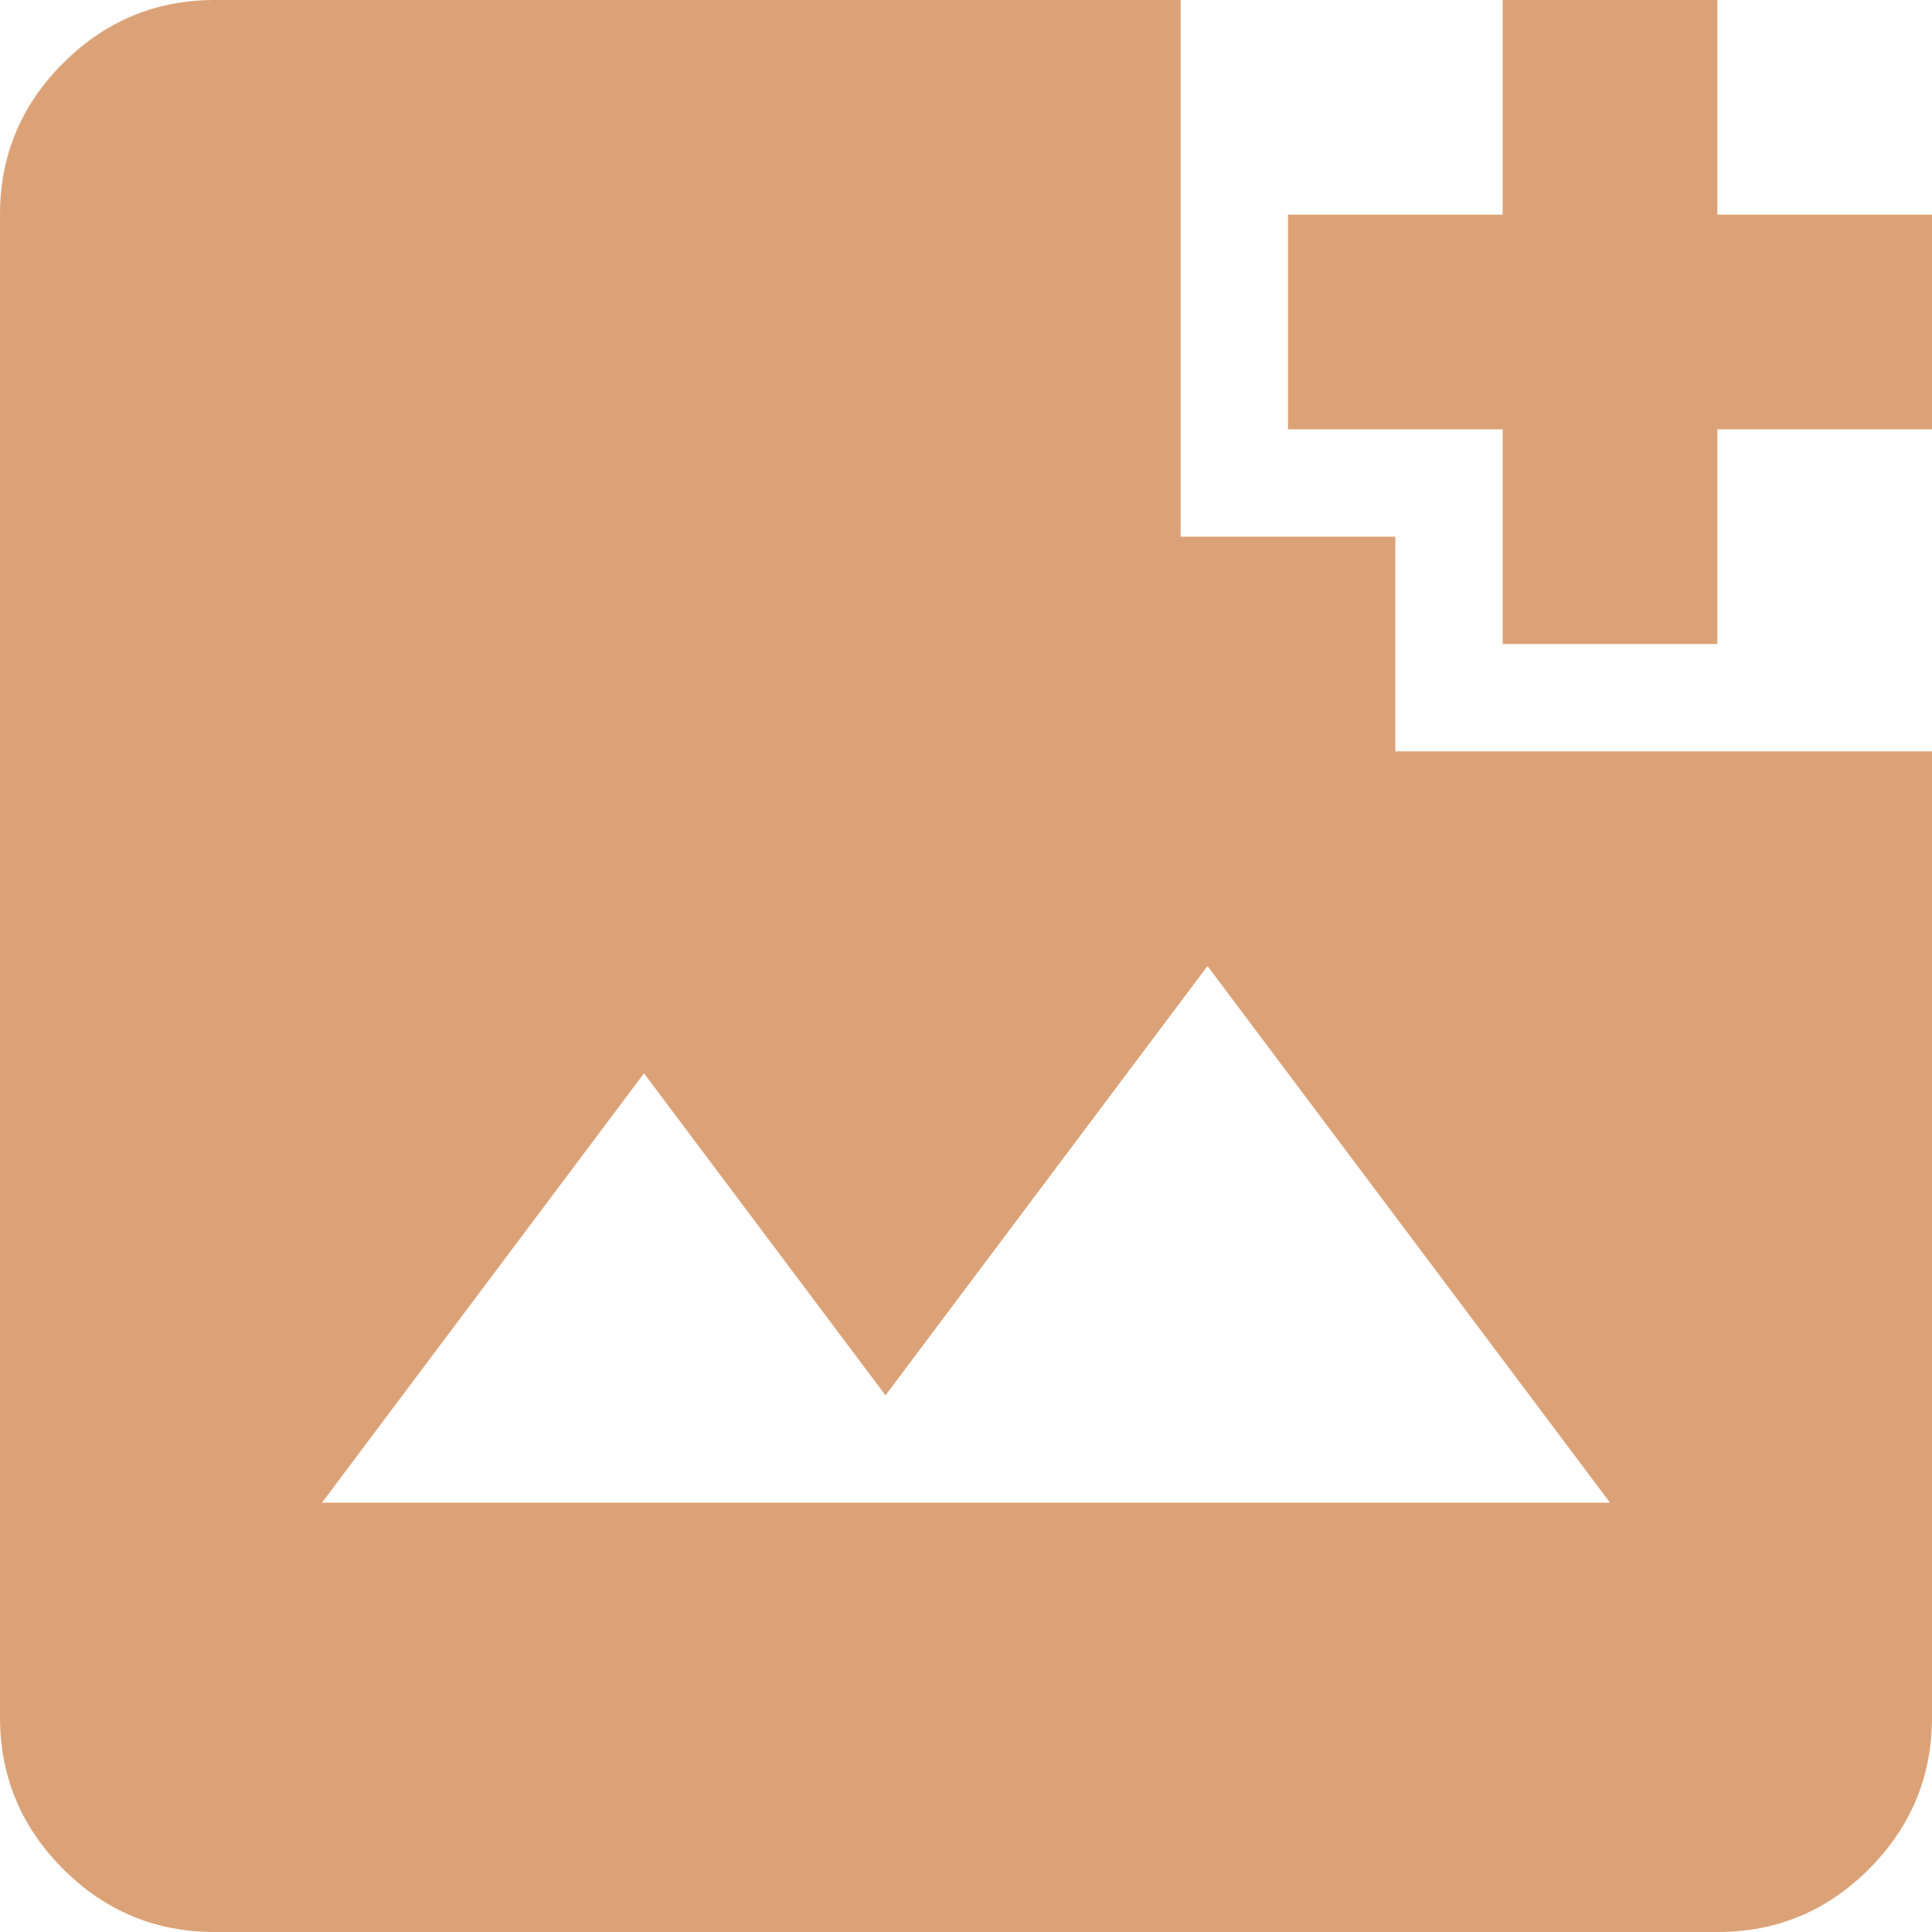 <svg width="40" height="40" viewBox="0 0 40 40" fill="none" xmlns="http://www.w3.org/2000/svg">
<g clip-path="url(#clip0_526_416)">
<path d="M4.444 40C3.222 40 2.176 39.565 1.307 38.696C0.437 37.826 0.001 36.779 0 35.556V4.444C0 3.222 0.436 2.176 1.307 1.307C2.178 0.437 3.224 0.001 4.444 0H24.444V11.111H28.889V15.556H40V35.556C40 36.778 39.565 37.824 38.696 38.696C37.826 39.567 36.779 40.002 35.556 40H4.444ZM6.667 31.111H33.333L25 20L18.333 28.889L13.333 22.222L6.667 31.111ZM31.111 13.333V8.889H26.667V4.444H31.111V0H35.556V4.444H40V8.889H35.556V13.333H31.111Z" fill="#DCA277"/>
</g>
<defs>
<clipPath id="clip0_526_416">
<rect width="40" height="40" fill="white"/>
</clipPath>
</defs>
</svg>
